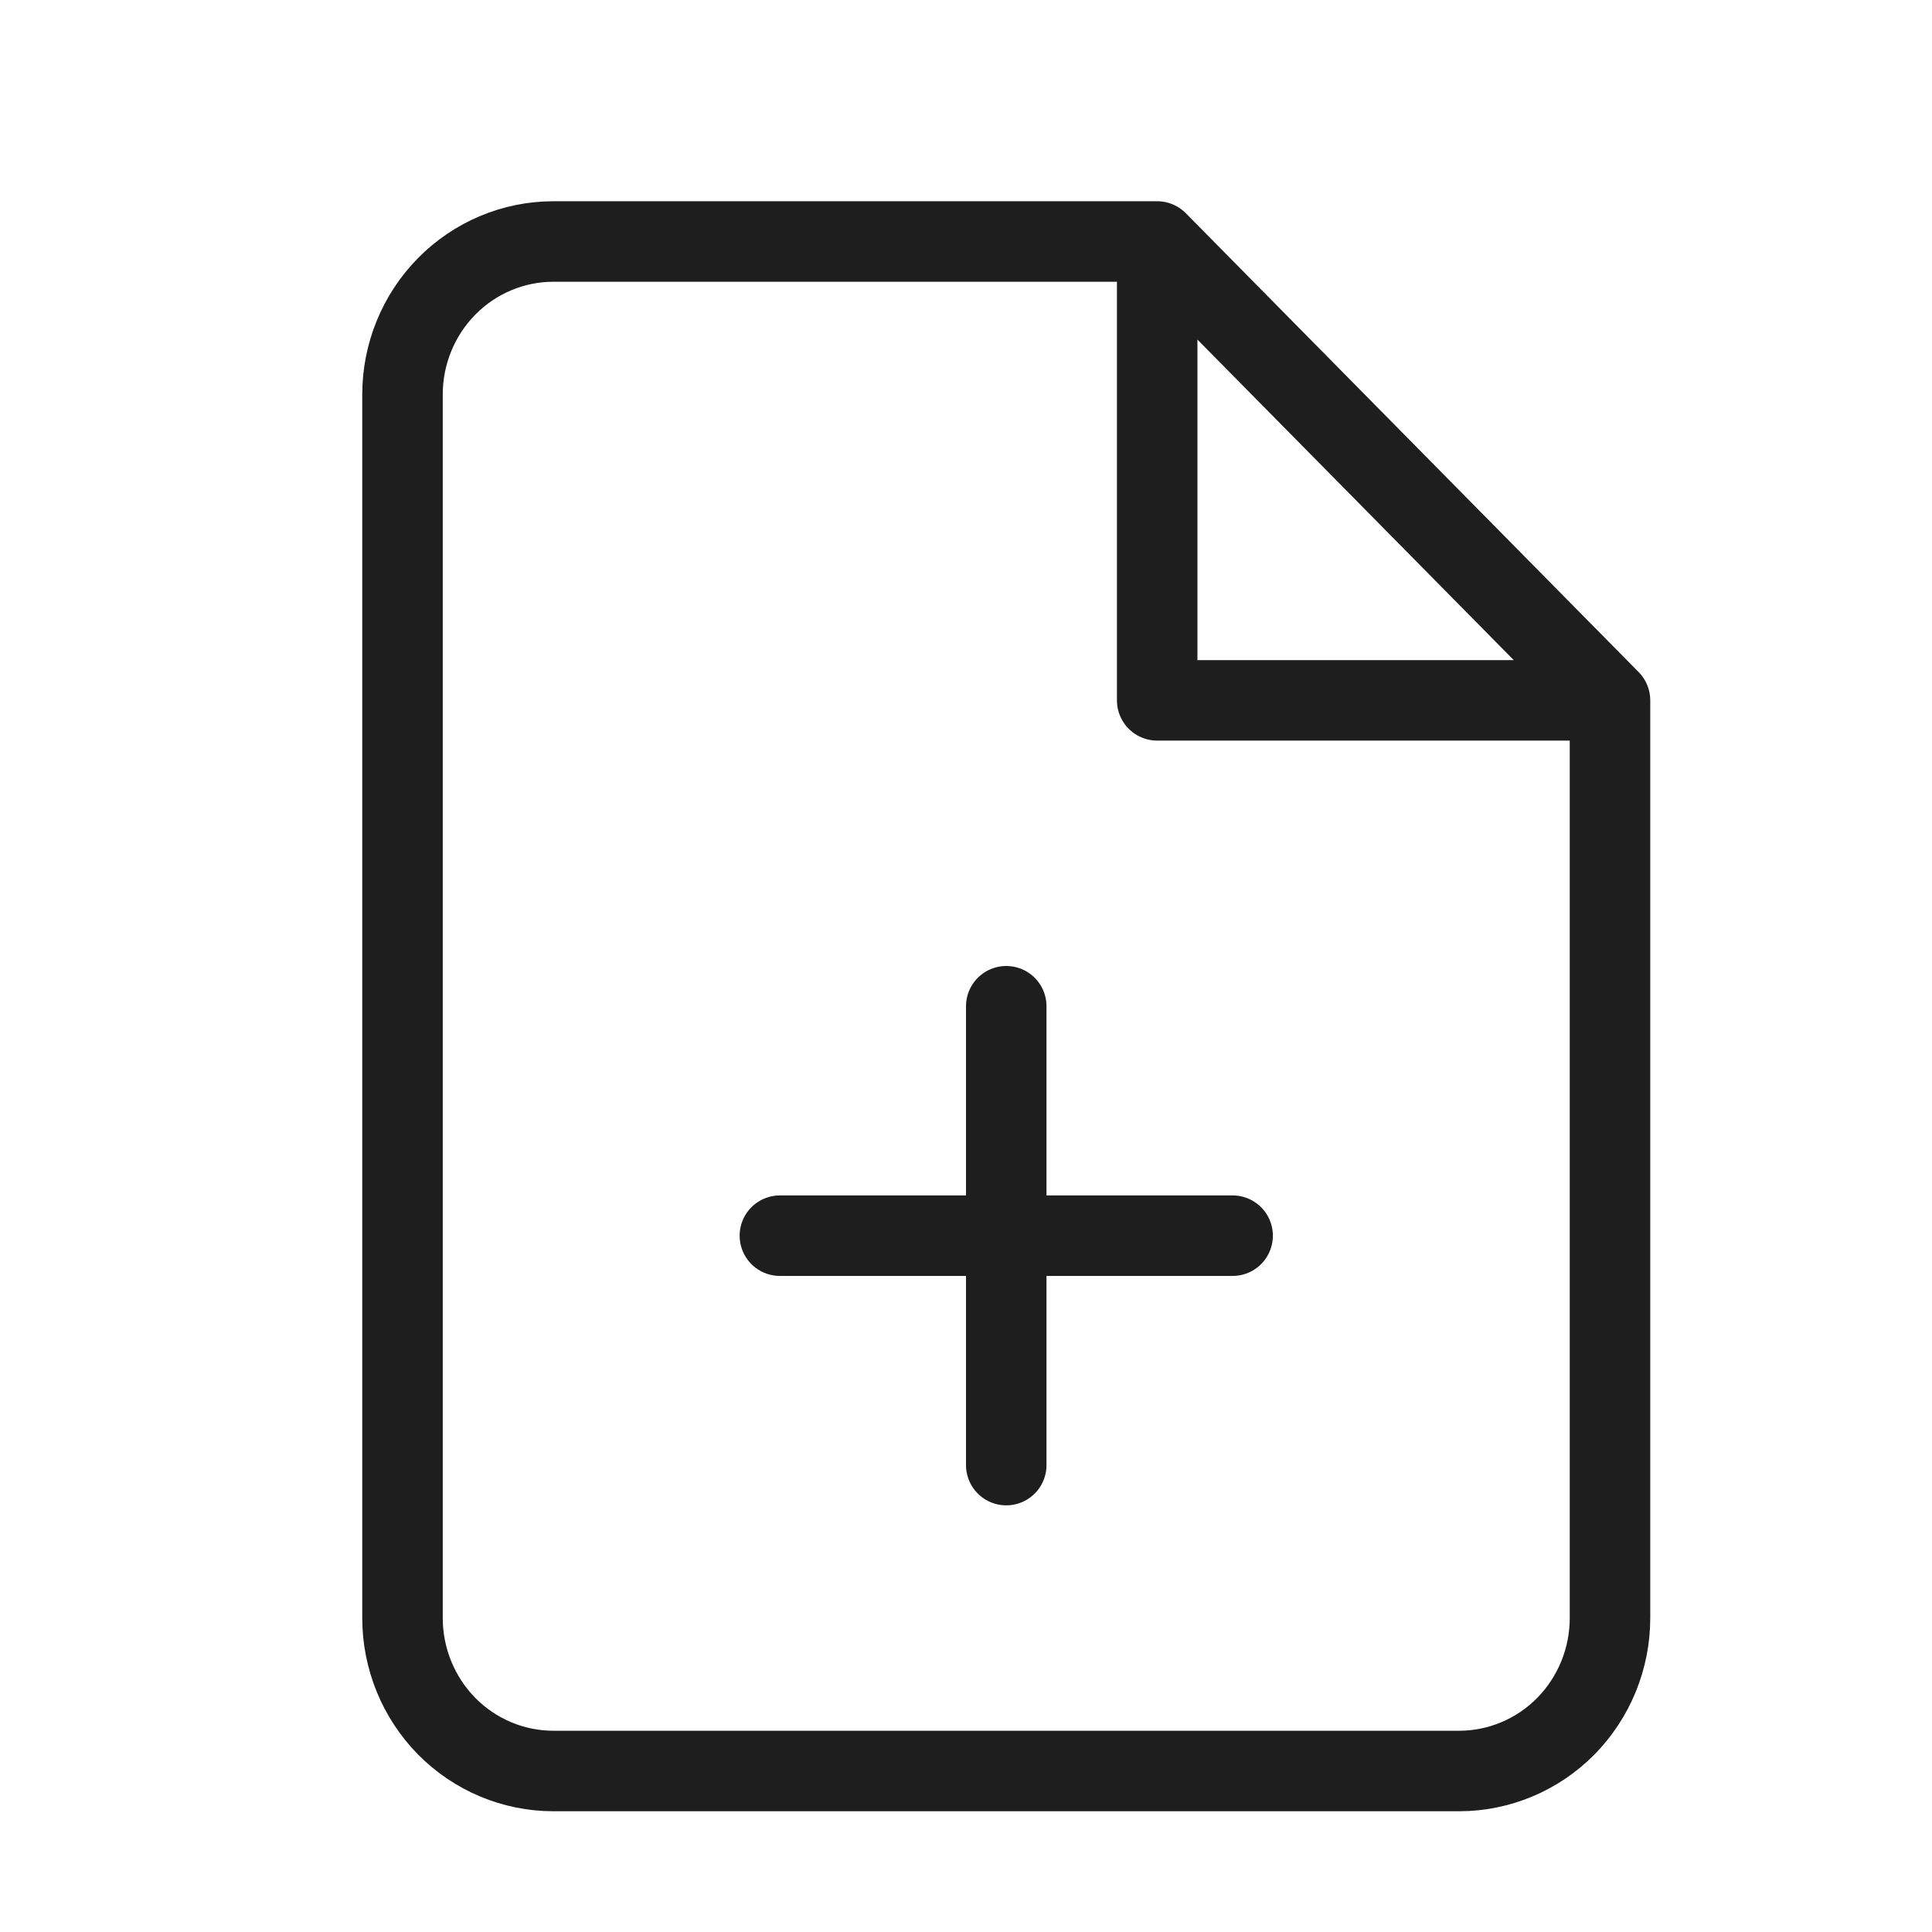 <svg width="24" height="24" viewBox="0 0 24 24" fill="none" xmlns="http://www.w3.org/2000/svg">
<path d="M14.375 3H6.875C6.378 3 5.901 3.2 5.549 3.557C5.198 3.913 5 4.396 5 4.9V20.1C5 20.604 5.198 21.087 5.549 21.444C5.901 21.8 6.378 22 6.875 22H18.125C18.622 22 19.099 21.8 19.451 21.444C19.802 21.087 20 20.604 20 20.1V8.7M14.375 3L20 8.7M14.375 3V8.7H20M12.5 18.2V12.5M9.688 15.35H15.312" stroke="#1E1E1E" stroke-linecap="round" stroke-linejoin="round"/>
</svg>
